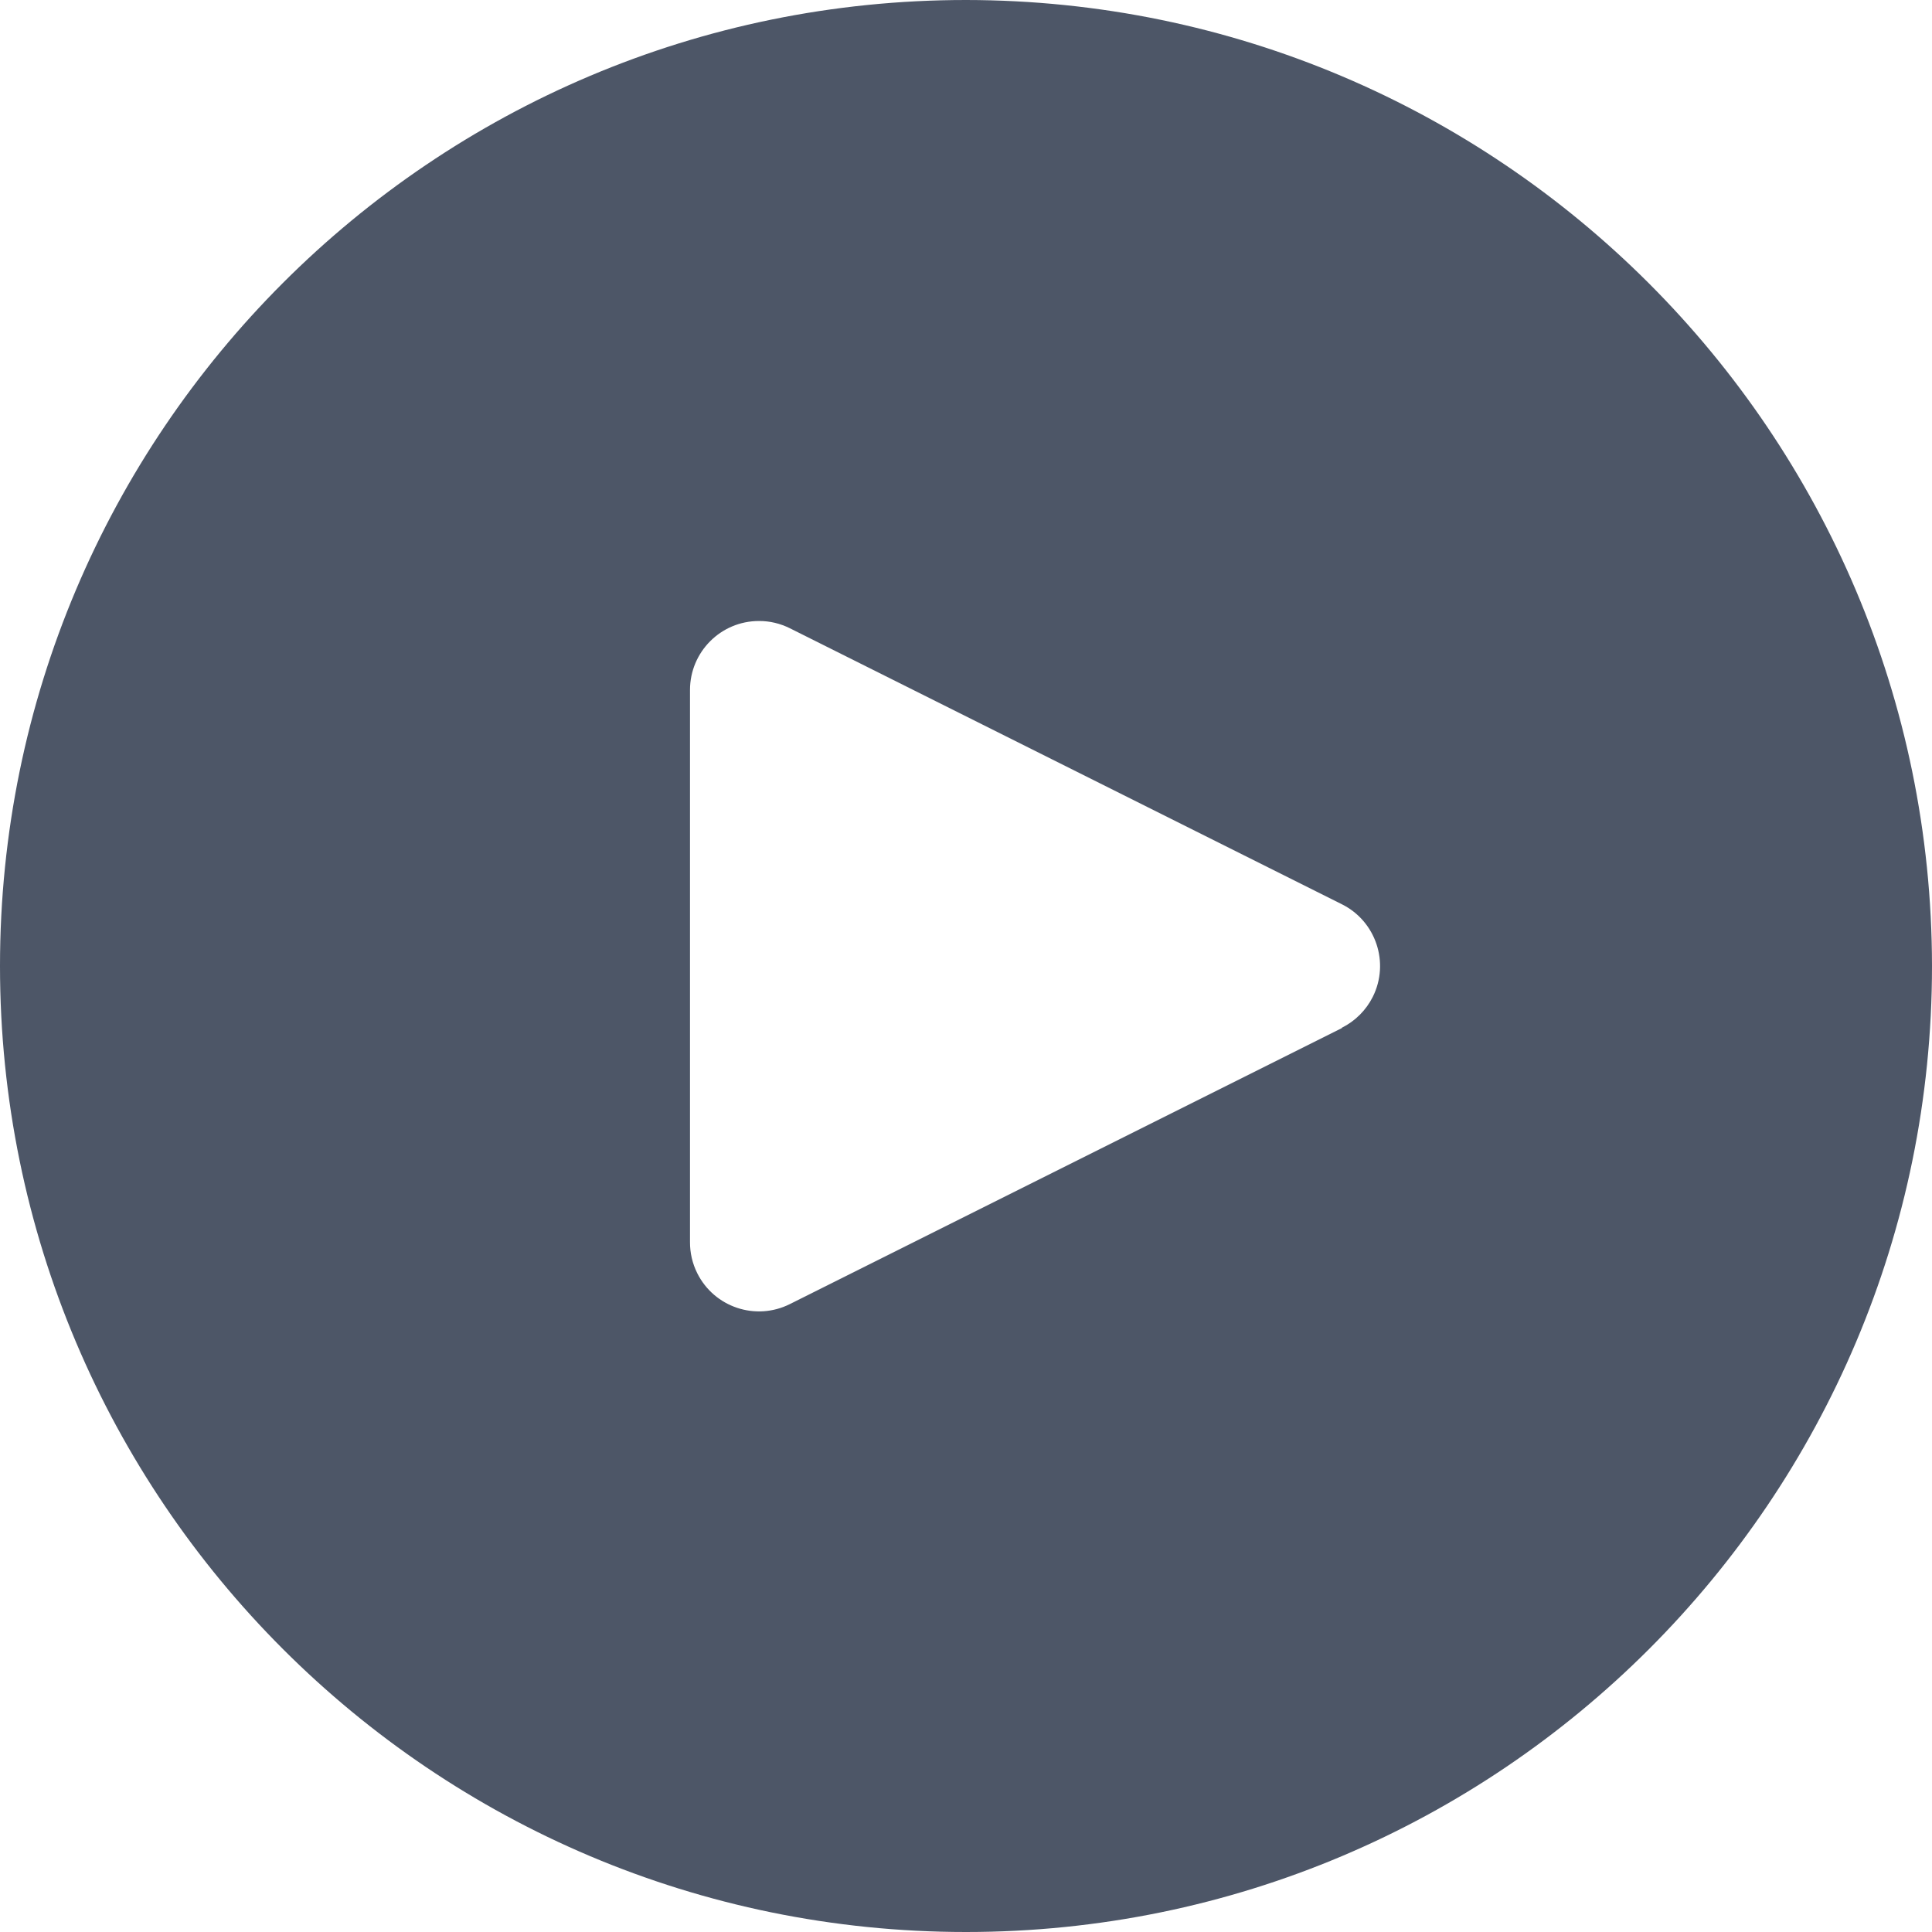 <svg width="28" height="28" viewBox="0 0 28 28" fill="none" xmlns="http://www.w3.org/2000/svg">
<path d="M14 0C6.268 0 0 6.268 0 14C0 21.732 6.268 28 14 28C21.732 28 28 21.732 28 14C27.992 6.271 21.729 0.008 14 0ZM19.896 14.446C19.799 14.64 19.641 14.798 19.447 14.895V14.9L11.447 18.9C10.953 19.147 10.352 18.947 10.105 18.452C10.035 18.312 9.999 18.157 10 18V10C10 9.448 10.447 9 10.999 9C11.155 8.999 11.308 9.036 11.447 9.105L19.447 13.105C19.941 13.351 20.142 13.952 19.896 14.446Z" fill="#4D5667"/>
</svg>
